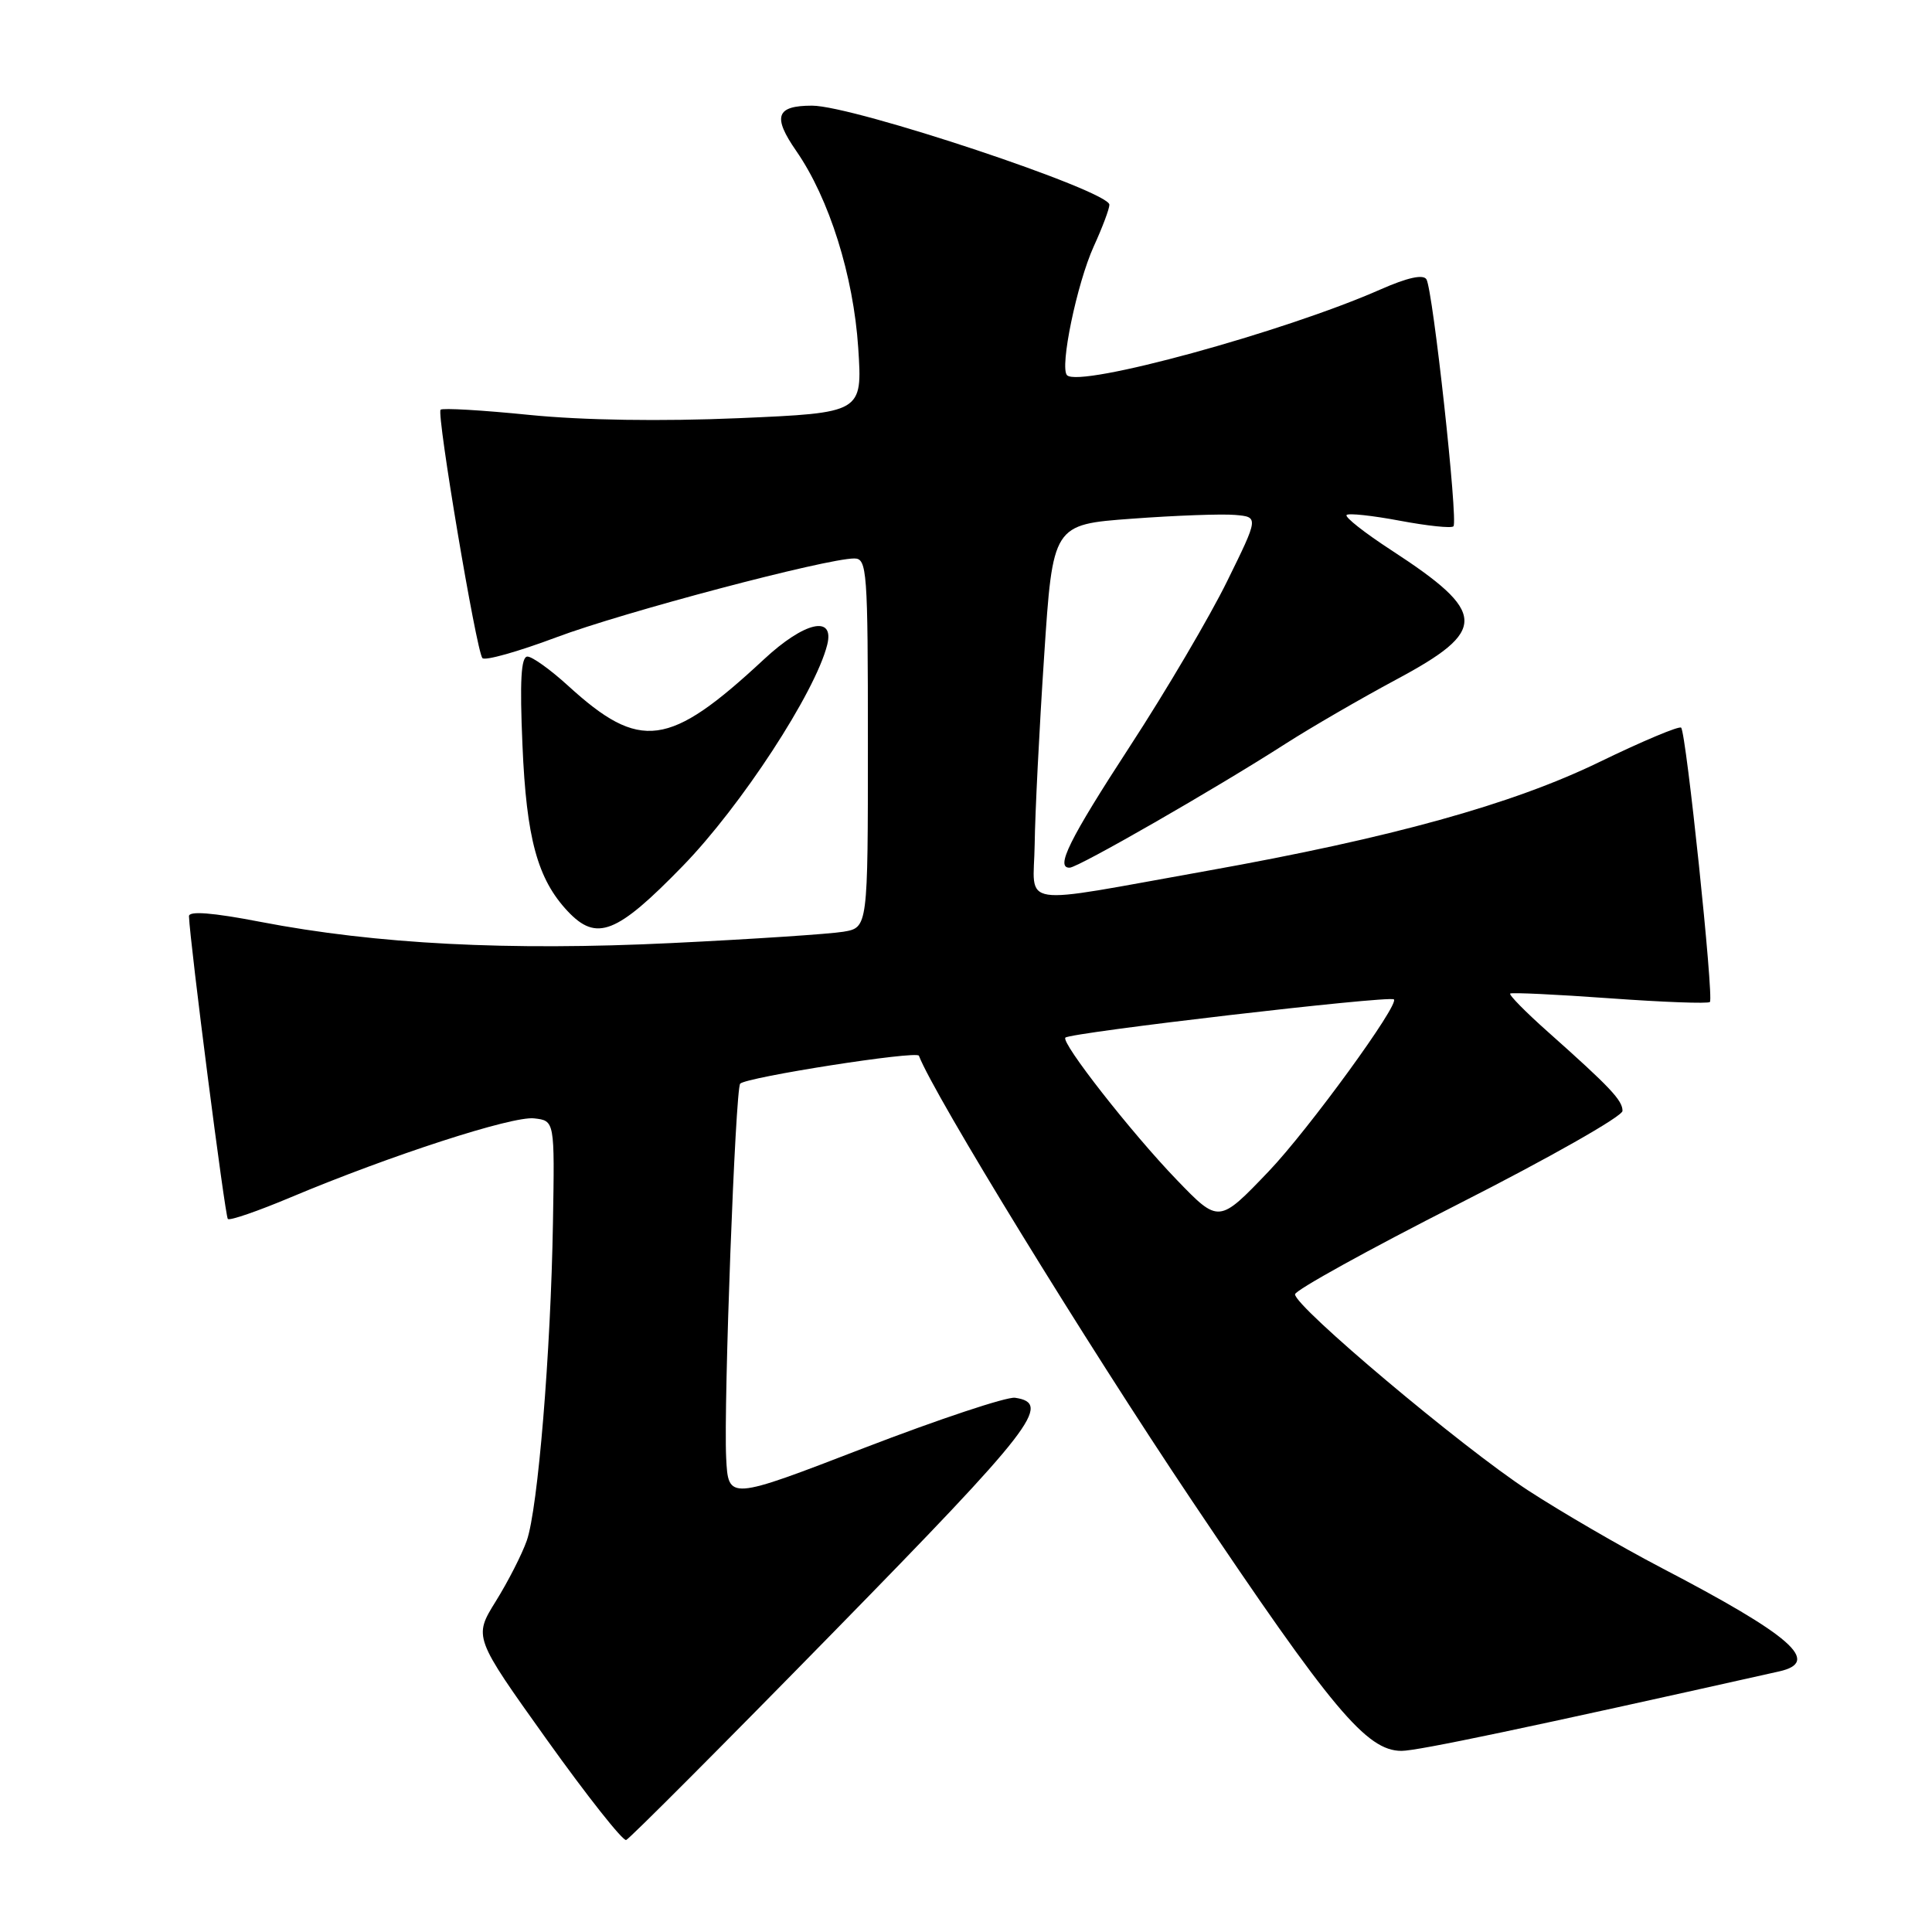 <?xml version="1.0" encoding="UTF-8" standalone="no"?>
<!DOCTYPE svg PUBLIC "-//W3C//DTD SVG 1.1//EN" "http://www.w3.org/Graphics/SVG/1.1/DTD/svg11.dtd" >
<svg xmlns="http://www.w3.org/2000/svg" xmlns:xlink="http://www.w3.org/1999/xlink" version="1.1" viewBox="0 0 256 256">
 <g >
 <path fill="currentColor"
d=" M 110.46 216.25 C 136.94 189.20 139.48 185.93 134.49 185.21 C 133.40 185.06 124.40 188.05 114.50 191.86 C 96.50 198.80 96.50 198.80 96.22 193.15 C 95.87 186.07 97.44 144.23 98.08 143.59 C 98.95 142.72 121.50 139.19 121.76 139.89 C 123.74 145.07 143.86 177.87 157.96 198.88 C 176.50 226.52 181.09 232.00 185.71 232.00 C 187.85 232.00 202.62 228.89 235.75 221.47 C 241.37 220.21 237.44 216.76 220.00 207.67 C 214.78 204.94 206.90 200.36 202.50 197.50 C 193.73 191.78 171.53 173.10 171.60 171.50 C 171.63 170.95 181.40 165.55 193.32 159.50 C 205.23 153.45 214.99 147.92 214.99 147.20 C 215.00 145.80 213.35 144.06 205.10 136.72 C 202.14 134.09 199.90 131.81 200.11 131.65 C 200.32 131.49 206.27 131.77 213.31 132.28 C 220.36 132.79 226.32 133.01 226.57 132.77 C 227.11 132.22 223.43 97.09 222.76 96.42 C 222.49 96.16 217.60 98.22 211.89 100.99 C 200.37 106.58 184.37 111.02 160.00 115.38 C 134.28 119.97 136.98 120.39 137.10 111.88 C 137.15 107.82 137.71 96.62 138.35 87.00 C 139.50 69.50 139.50 69.50 150.00 68.73 C 155.78 68.30 161.91 68.08 163.64 68.23 C 166.79 68.50 166.79 68.50 162.61 77.00 C 160.32 81.67 154.52 91.53 149.72 98.89 C 141.68 111.24 139.79 115.05 141.75 114.97 C 142.91 114.93 161.04 104.52 170.34 98.55 C 173.73 96.38 180.32 92.56 185.00 90.05 C 197.20 83.52 197.12 81.22 184.35 72.90 C 180.83 70.61 178.16 68.51 178.43 68.24 C 178.69 67.97 181.88 68.32 185.50 69.00 C 189.12 69.68 192.31 70.02 192.59 69.74 C 193.23 69.10 189.87 38.41 189.01 37.01 C 188.58 36.32 186.49 36.78 182.93 38.35 C 170.18 43.98 143.07 51.40 141.39 49.72 C 140.38 48.71 142.70 37.55 144.93 32.64 C 146.07 30.15 147.00 27.67 147.00 27.13 C 147.00 25.29 113.12 14.00 107.60 14.00 C 102.83 14.00 102.34 15.44 105.52 20.02 C 109.88 26.32 113.09 36.54 113.72 46.10 C 114.28 54.70 114.28 54.70 97.89 55.41 C 87.60 55.85 77.28 55.69 70.16 54.98 C 63.93 54.35 58.63 54.04 58.38 54.29 C 57.83 54.84 63.11 86.23 63.92 87.20 C 64.24 87.59 68.65 86.35 73.71 84.45 C 82.57 81.12 109.48 74.00 113.20 74.00 C 114.89 74.00 115.00 75.56 115.00 98.45 C 115.00 122.91 115.00 122.91 111.75 123.46 C 109.96 123.76 99.72 124.44 88.99 124.96 C 67.37 126.01 49.88 125.11 34.50 122.15 C 28.12 120.92 25.01 120.68 25.04 121.41 C 25.16 124.86 29.82 161.15 30.19 161.52 C 30.44 161.77 34.20 160.47 38.57 158.63 C 51.76 153.09 67.90 147.85 70.78 148.19 C 73.50 148.50 73.50 148.50 73.27 162.00 C 72.98 179.25 71.28 199.91 69.80 204.14 C 69.17 205.94 67.33 209.55 65.70 212.17 C 62.75 216.92 62.75 216.92 72.46 230.52 C 77.80 237.99 82.53 243.97 82.97 243.81 C 83.42 243.64 95.79 231.24 110.46 216.25 Z  M 90.47 114.75 C 98.18 106.83 108.02 91.76 109.61 85.44 C 110.61 81.45 106.58 82.38 101.21 87.38 C 88.64 99.07 84.83 99.58 75.27 90.86 C 72.95 88.74 70.52 87.00 69.89 87.00 C 69.04 87.00 68.86 90.22 69.23 98.75 C 69.75 111.09 71.22 116.48 75.22 120.74 C 79.05 124.81 81.70 123.77 90.47 114.75 Z  M 155.90 156.31 C 149.90 150.08 140.54 138.13 141.17 137.49 C 141.85 136.82 183.92 131.91 184.69 132.42 C 185.54 132.98 173.34 149.74 168.10 155.22 C 161.50 162.12 161.50 162.12 155.90 156.31 Z "/>
</g>
</svg>
